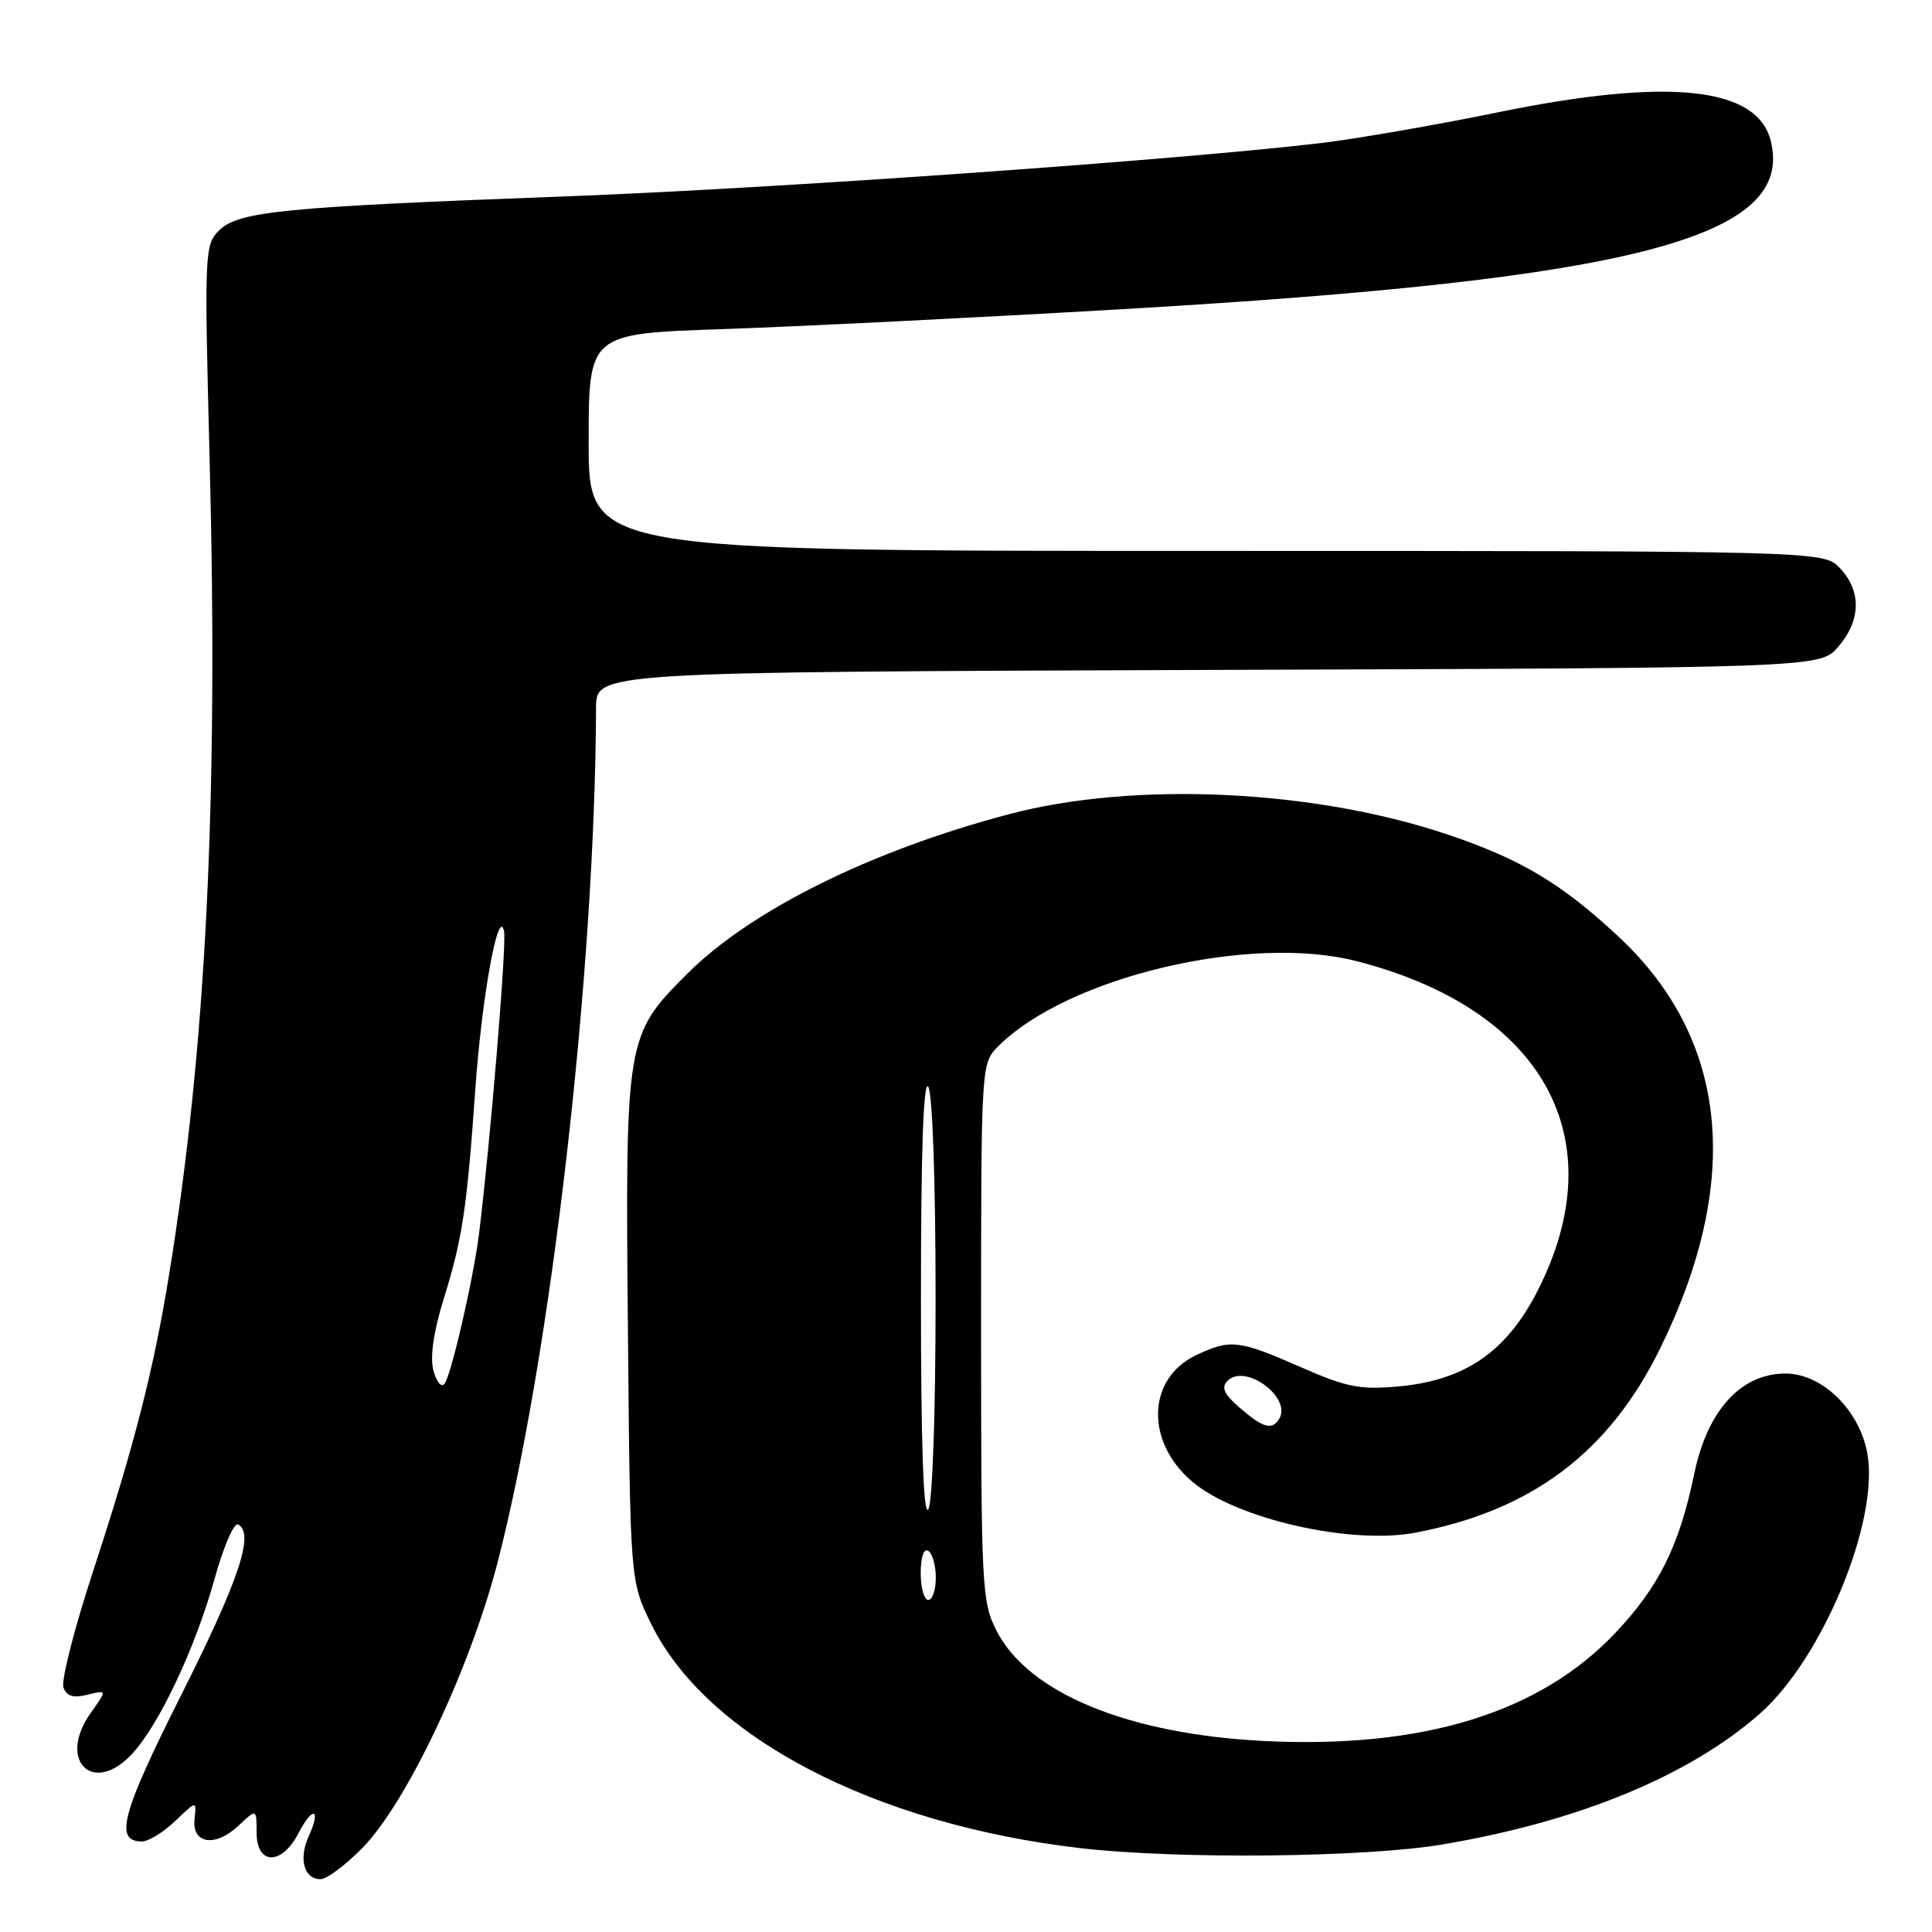 <?xml version="1.0" encoding="UTF-8" standalone="no"?>
<!DOCTYPE svg PUBLIC "-//W3C//DTD SVG 1.1//EN" "http://www.w3.org/Graphics/SVG/1.1/DTD/svg11.dtd" >
<svg xmlns="http://www.w3.org/2000/svg" xmlns:xlink="http://www.w3.org/1999/xlink" version="1.1" viewBox="0 0 256 256">
 <g >
 <path fill="currentColor"
d=" M 48.09 244.79 C 53.96 238.74 62.30 221.08 65.94 207.00 C 73.01 179.64 78.85 128.97 78.98 93.77 C 79.00 89.05 79.00 89.05 160.09 88.77 C 241.17 88.50 241.17 88.50 243.59 85.69 C 246.58 82.21 246.67 78.34 243.83 75.31 C 241.65 73.00 241.65 73.00 159.83 73.00 C 78.00 73.00 78.00 73.00 78.00 58.61 C 78.00 44.21 78.00 44.21 95.75 43.61 C 105.51 43.28 129.25 42.10 148.50 40.98 C 216.55 37.04 237.86 31.51 234.63 18.65 C 232.83 11.49 221.07 10.26 198.50 14.88 C 190.25 16.57 179.68 18.40 175.00 18.96 C 155.84 21.22 102.63 24.98 75.00 26.02 C 37.46 27.42 31.55 28.00 29.01 30.55 C 27.11 32.45 27.07 33.49 27.77 60.64 C 28.95 105.97 27.32 138.77 22.39 169.00 C 20.33 181.65 17.78 191.57 12.33 208.21 C 9.84 215.81 8.07 222.74 8.41 223.62 C 8.85 224.77 9.74 225.03 11.61 224.56 C 14.20 223.91 14.20 223.91 12.03 226.96 C 7.54 233.26 12.31 238.00 17.50 232.40 C 21.09 228.53 25.88 218.37 28.41 209.27 C 29.60 205.00 31.00 201.72 31.54 202.00 C 33.75 203.15 31.71 209.28 24.05 224.52 C 16.09 240.35 15.11 244.00 18.80 244.00 C 19.68 244.00 21.66 242.78 23.22 241.29 C 26.05 238.58 26.05 238.58 25.78 241.00 C 25.40 244.33 28.50 244.82 31.59 241.92 C 34.00 239.65 34.00 239.65 34.00 242.83 C 34.00 247.16 37.32 247.21 39.55 242.91 C 41.44 239.25 42.60 239.59 40.91 243.31 C 39.54 246.30 40.28 249.00 42.47 249.00 C 43.31 249.00 45.84 247.10 48.09 244.79 Z  M 191.07 244.41 C 209.11 241.38 223.80 235.33 233.19 227.07 C 241.46 219.78 248.97 201.70 247.45 192.70 C 246.47 186.92 241.48 182.00 236.59 182.00 C 230.69 182.00 226.25 186.87 224.51 195.23 C 222.52 204.83 219.84 210.24 214.03 216.38 C 204.01 226.97 188.54 231.73 167.50 230.69 C 149.50 229.79 136.26 224.34 132.05 216.09 C 130.10 212.27 130.00 210.38 130.00 176.49 C 130.00 140.91 130.00 140.91 132.29 138.62 C 141.45 129.46 165.59 123.73 179.73 127.35 C 204.52 133.71 213.98 150.86 203.78 170.96 C 199.64 179.11 194.14 182.91 185.29 183.71 C 180.18 184.17 178.43 183.82 172.28 181.12 C 164.13 177.54 163.02 177.42 158.49 179.57 C 151.96 182.67 151.73 191.07 158.03 196.37 C 163.85 201.27 178.98 204.71 187.53 203.09 C 202.99 200.16 213.24 192.43 220.00 178.63 C 230.89 156.42 229.01 137.72 214.53 124.17 C 206.94 117.08 201.51 113.83 191.79 110.57 C 174.00 104.59 150.28 103.50 133.68 107.89 C 115.37 112.73 99.48 120.62 91.04 129.05 C 82.93 137.17 82.85 137.60 83.20 176.03 C 83.50 209.50 83.50 209.50 86.29 215.19 C 93.64 230.14 115.79 241.71 143.17 244.89 C 156.02 246.38 180.85 246.13 191.07 244.41 Z  M 57.41 181.52 C 56.97 179.74 57.47 176.36 58.79 172.12 C 61.26 164.19 61.86 160.23 62.97 144.50 C 63.83 132.15 66.04 119.97 66.79 123.40 C 67.15 125.05 64.94 151.71 63.47 163.50 C 62.72 169.53 59.75 182.38 58.88 183.39 C 58.46 183.89 57.80 183.04 57.41 181.52 Z  M 122.00 208.44 C 122.00 206.32 122.40 205.13 123.00 205.50 C 123.55 205.84 124.00 207.44 124.00 209.06 C 124.00 210.68 123.55 212.00 123.00 212.00 C 122.45 212.00 122.00 210.40 122.00 208.44 Z  M 122.03 172.00 C 122.03 152.59 122.36 143.01 123.00 144.00 C 123.56 144.87 123.97 156.59 123.97 172.00 C 123.97 187.41 123.56 199.13 123.00 200.00 C 122.36 200.99 122.03 191.41 122.03 172.00 Z  M 164.31 186.57 C 162.18 184.73 161.78 183.85 162.65 182.97 C 164.99 180.59 171.23 185.20 169.49 188.02 C 168.55 189.54 167.35 189.20 164.31 186.57 Z "/>
</g>
</svg>